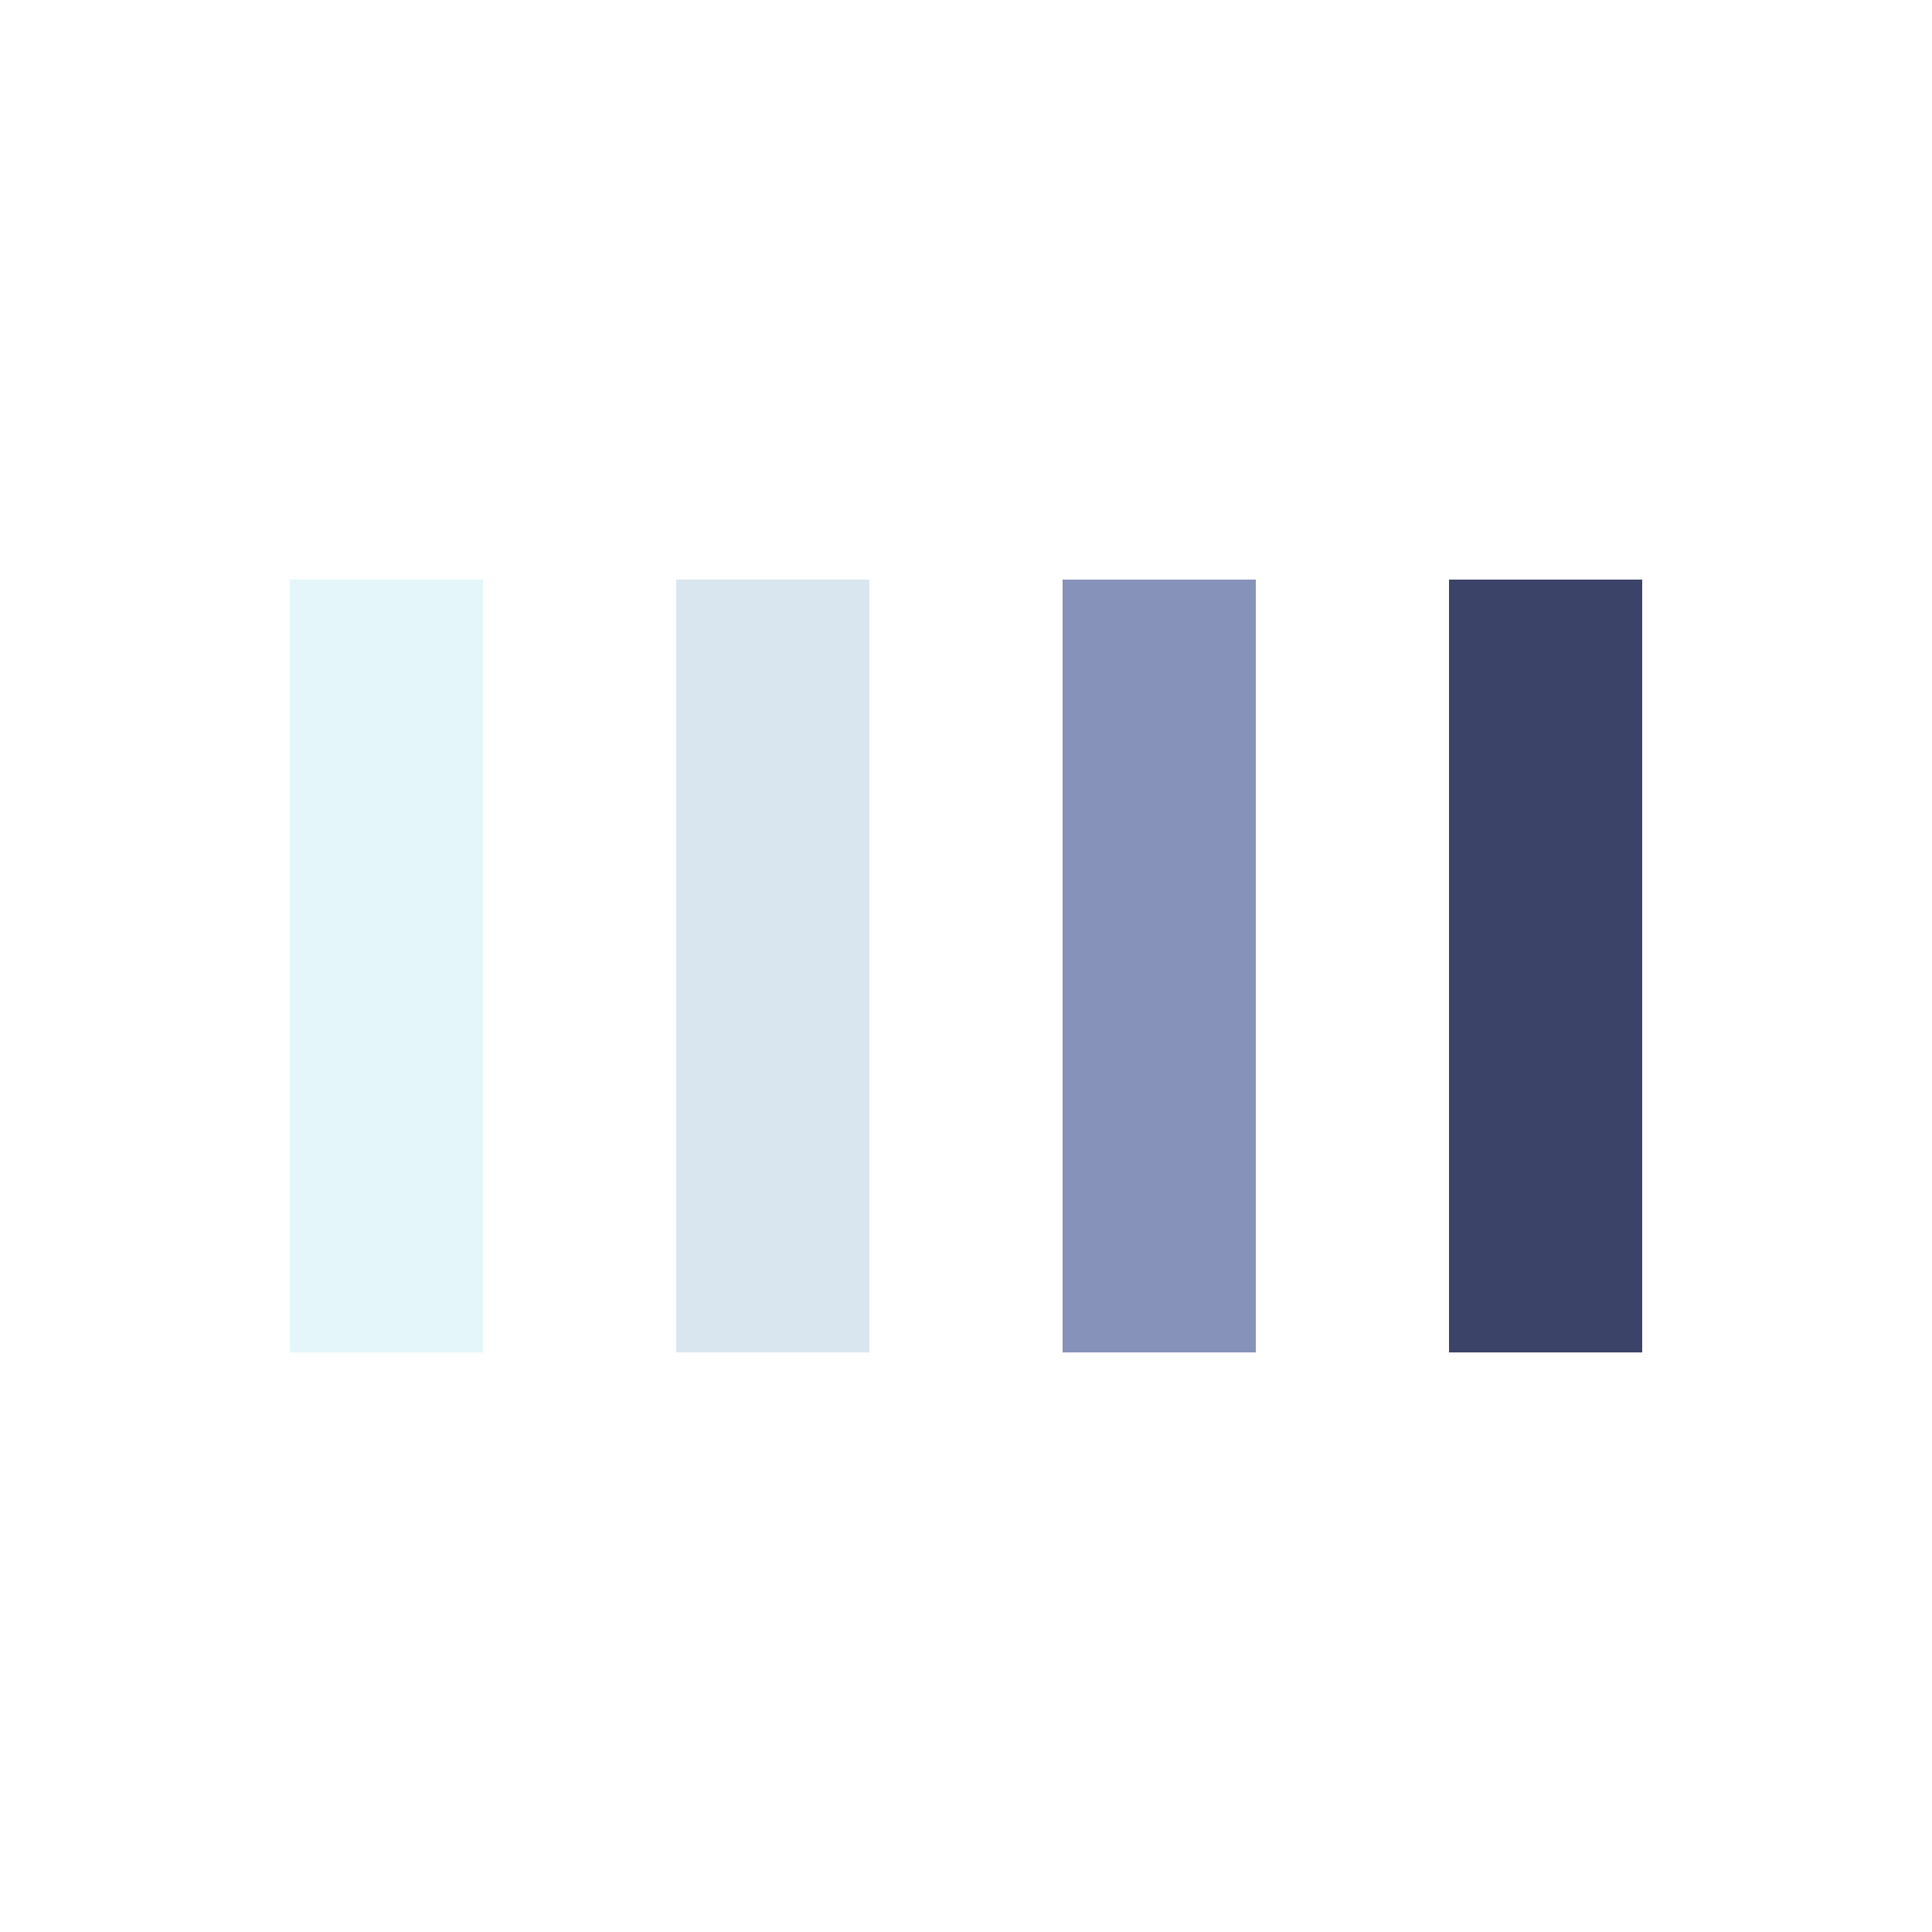 <?xml version="1.0" encoding="utf-8"?><svg xmlns="http://www.w3.org/2000/svg" xmlns:xlink="http://www.w3.org/1999/xlink" width="200px" height="200px" viewBox="0 0 100 100" preserveAspectRatio="xMidYMid" style="margin-right:-2px;display:block;background-repeat-y:initial;background-repeat-x:initial;background-color:rgb(255, 255, 255);animation-play-state:paused" ><rect x="15" y="30" width="10" height="40" fill="#93dbe9" opacity="0.252" style="opacity:0.252;animation-play-state:paused" ></rect>
<rect x="35" y="30" width="10" height="40" fill="#689cc5" opacity="0.252" style="opacity:0.252;animation-play-state:paused" ></rect>
<rect x="55" y="30" width="10" height="40" fill="#5e6fa3" opacity="0.753" style="opacity:0.753;animation-play-state:paused" ></rect>
<rect x="75" y="30" width="10" height="40" fill="#3b4368" opacity="1" style="animation-play-state:paused" ></rect><!-- generated by https://loading.io/ --></svg>